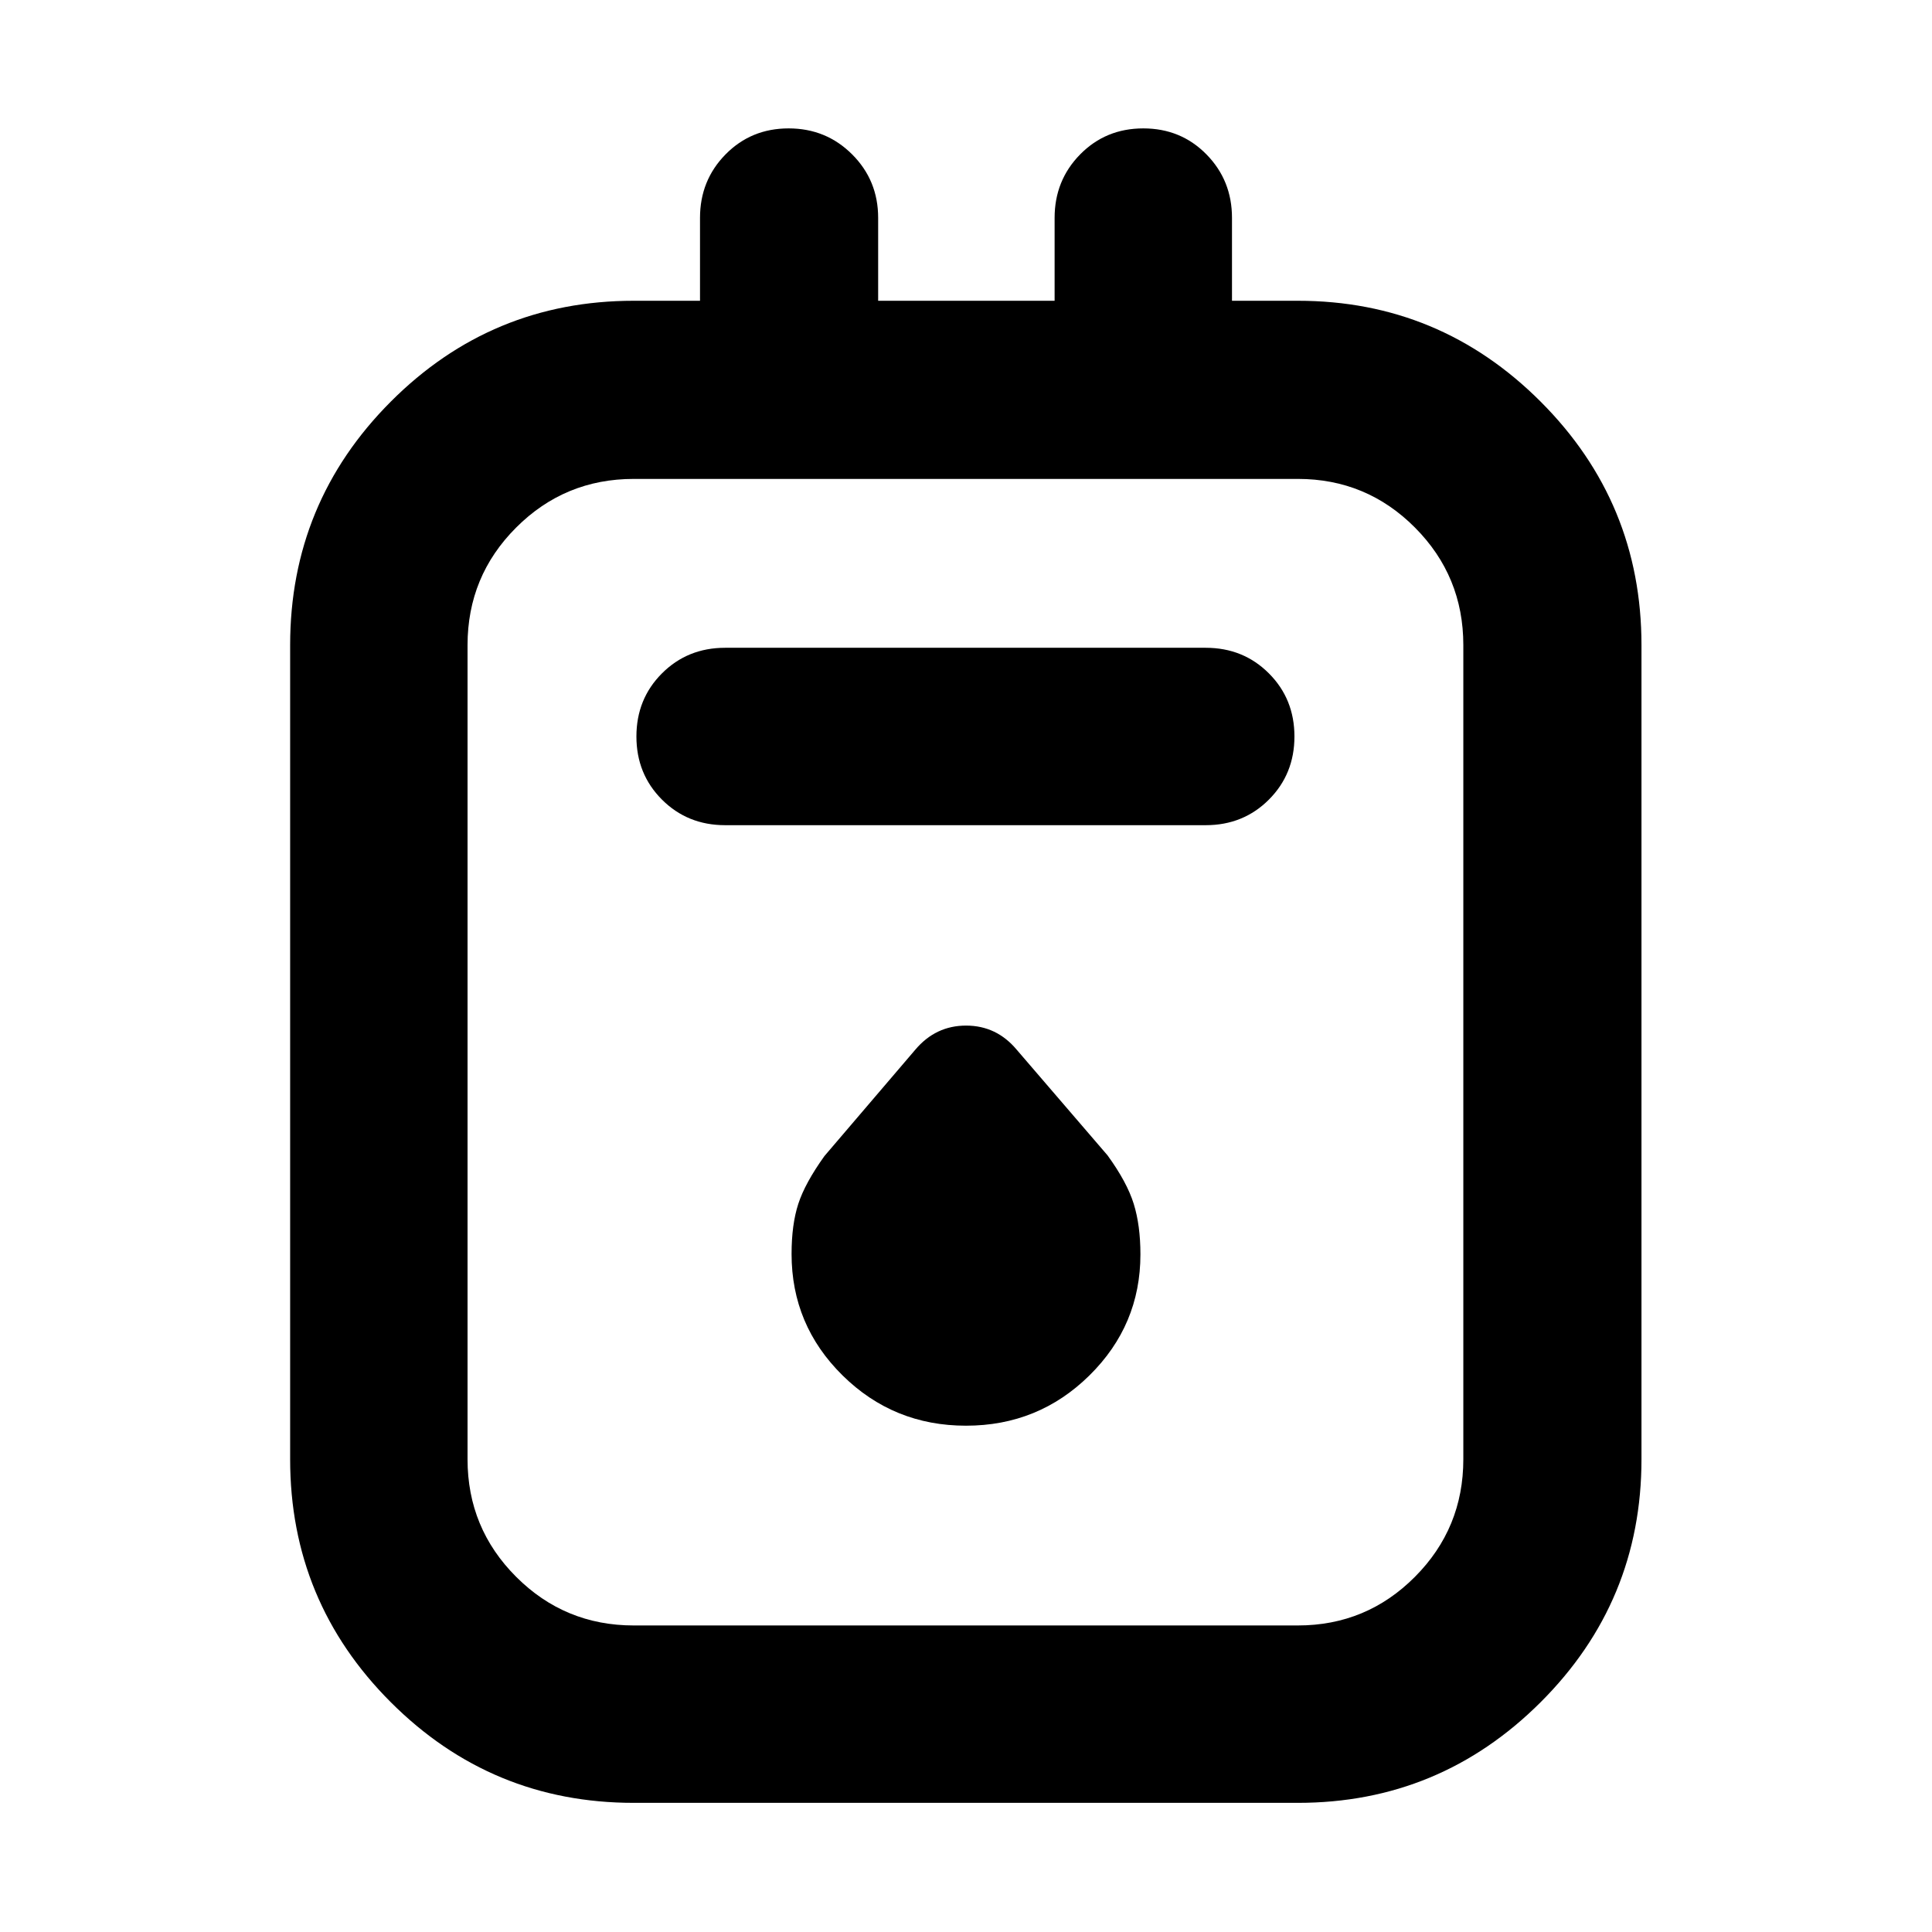 <svg xmlns="http://www.w3.org/2000/svg" height="40" viewBox="0 -960 960 960" width="40"><path d="M314.91-64.17q-70.72 0-120.73-50.01-50.01-50.01-50.01-120.73v-404.52q0-70.88 50.01-121 50.01-50.12 120.73-50.12h32.92v-41.2q0-18.62 12.7-31.54 12.7-12.91 31.34-12.91 18.63 0 31.55 12.91 12.93 12.92 12.93 31.54v41.2h87.68v-41.2q0-18.62 12.7-31.54 12.71-12.91 31.37-12.91 18.67 0 31.37 12.91 12.7 12.92 12.7 31.54v41.2h32.73q70.52 0 120.63 50.12t50.11 121v404.52q0 70.72-50.11 120.73-50.11 50.01-120.63 50.01H314.91Zm0-88.15H644.9q34.12 0 58.17-24.16 24.05-24.15 24.05-58.43v-404.52q0-34.29-24.05-58.44-24.05-24.16-58.17-24.16H314.91q-34.28 0-58.43 24.16-24.16 24.15-24.16 58.44v404.52q0 34.28 24.16 58.43 24.15 24.16 58.43 24.16Zm45.39-397.65h238.83q18.67 0 31.37-12.7 12.7-12.71 12.7-31.37 0-18.67-12.7-31.37-12.7-12.71-31.37-12.71H360.3q-18.66 0-31.37 12.71-12.7 12.7-12.7 31.37 0 18.66 12.7 31.37 12.71 12.7 31.37 12.7ZM480-251.58q36 0 61.33-24.98 25.34-24.98 25.34-60.16 0-14.42-3.34-25.14-3.33-10.72-13-24.05l-45.11-52.47q-10.04-12.01-25.18-12.01t-25.26 12.01l-45.11 52.8q-9.67 13.49-13 23.77-3.34 10.27-3.34 24.9 0 35.37 25.34 60.35Q444-251.58 480-251.58ZM232.32-722.03V-152.32-722.03Z"/></svg>